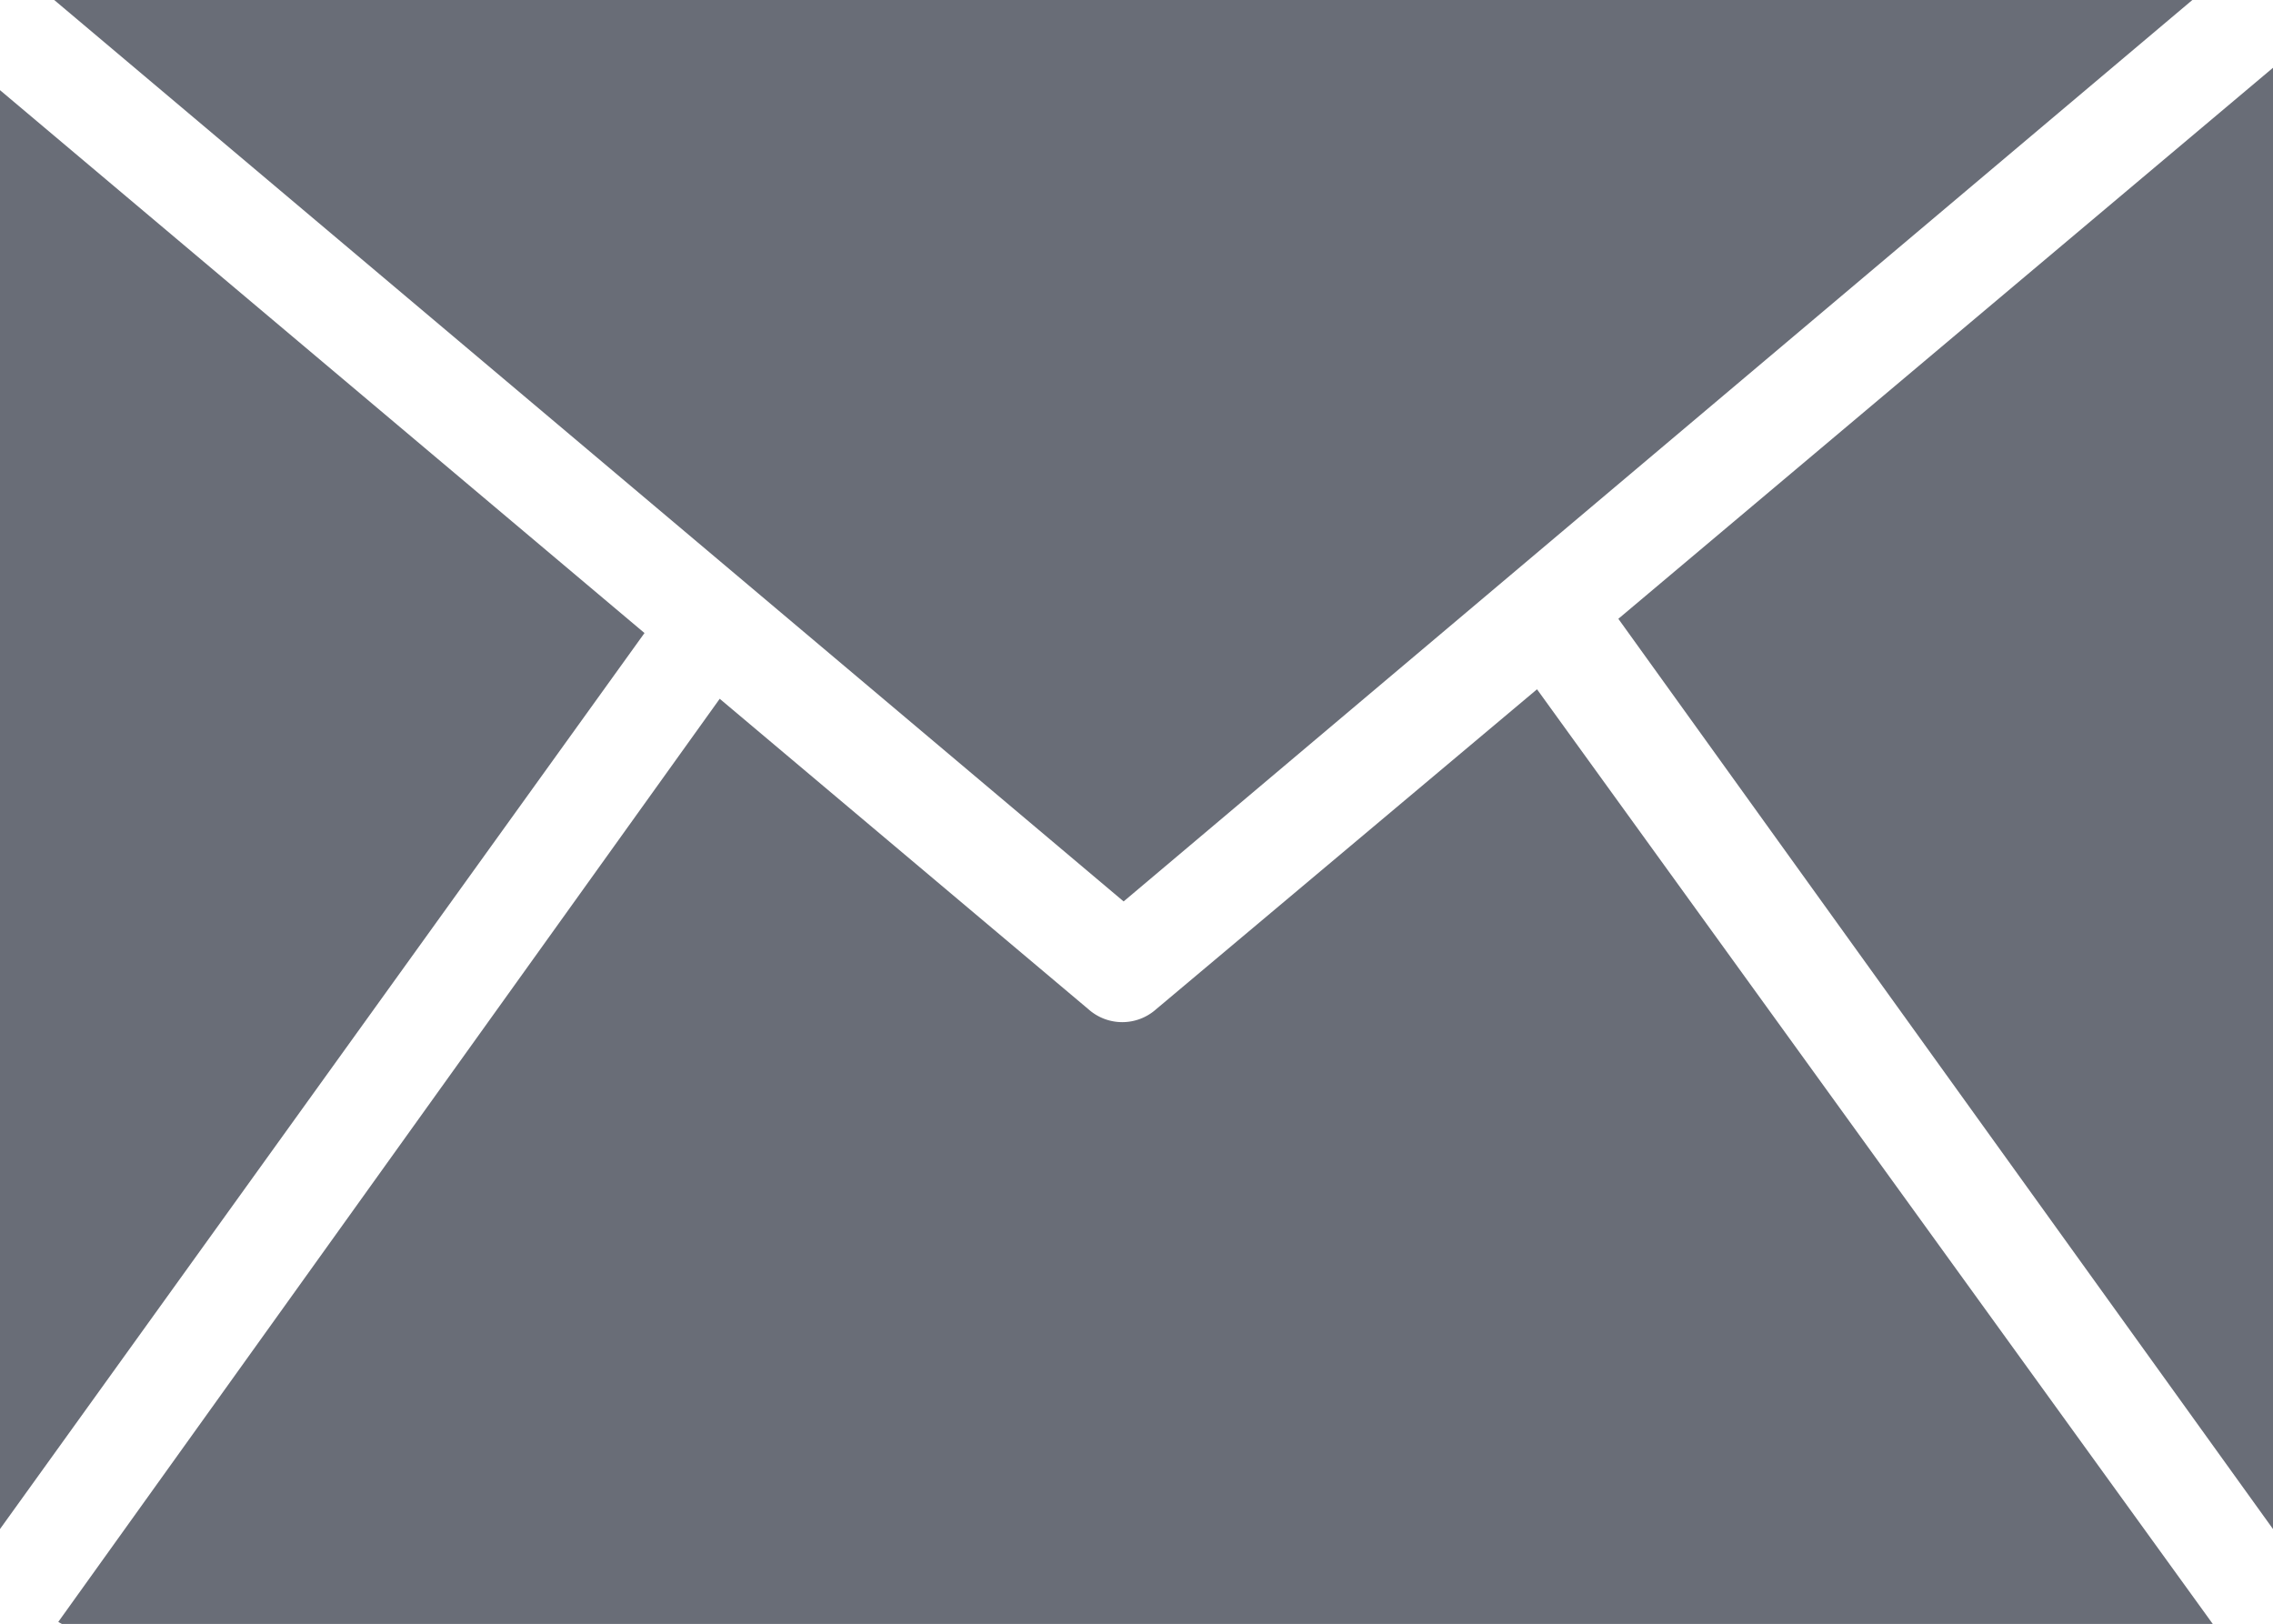 <svg xmlns="http://www.w3.org/2000/svg" width="33.54" height="23.96" viewBox="0 0 33.54 23.96">
  <title>social-email</title>
  <g>
    <path d="M32.35,0H1A1,1,0,0,0,.8,0l15.78,13.3Z" style="fill: #696d77"/>
    <path d="M33.54,22.56V1s0,0,0,0L23.88,9.13Z" style="fill: #696d77"/>
    <path d="M17.06,14.89a.75.75,0,0,1-1,0l-5.44-4.58L.86,23.93A.94.94,0,0,0,1,24H32.54a.92.92,0,0,0,.14,0l-10-13.83Z" style="fill: #696d77"/>
    <polygon points="0 1.33 0 22.56 9.51 9.34 0 1.33" style="fill: #696d77"/>
  </g>
</svg>
